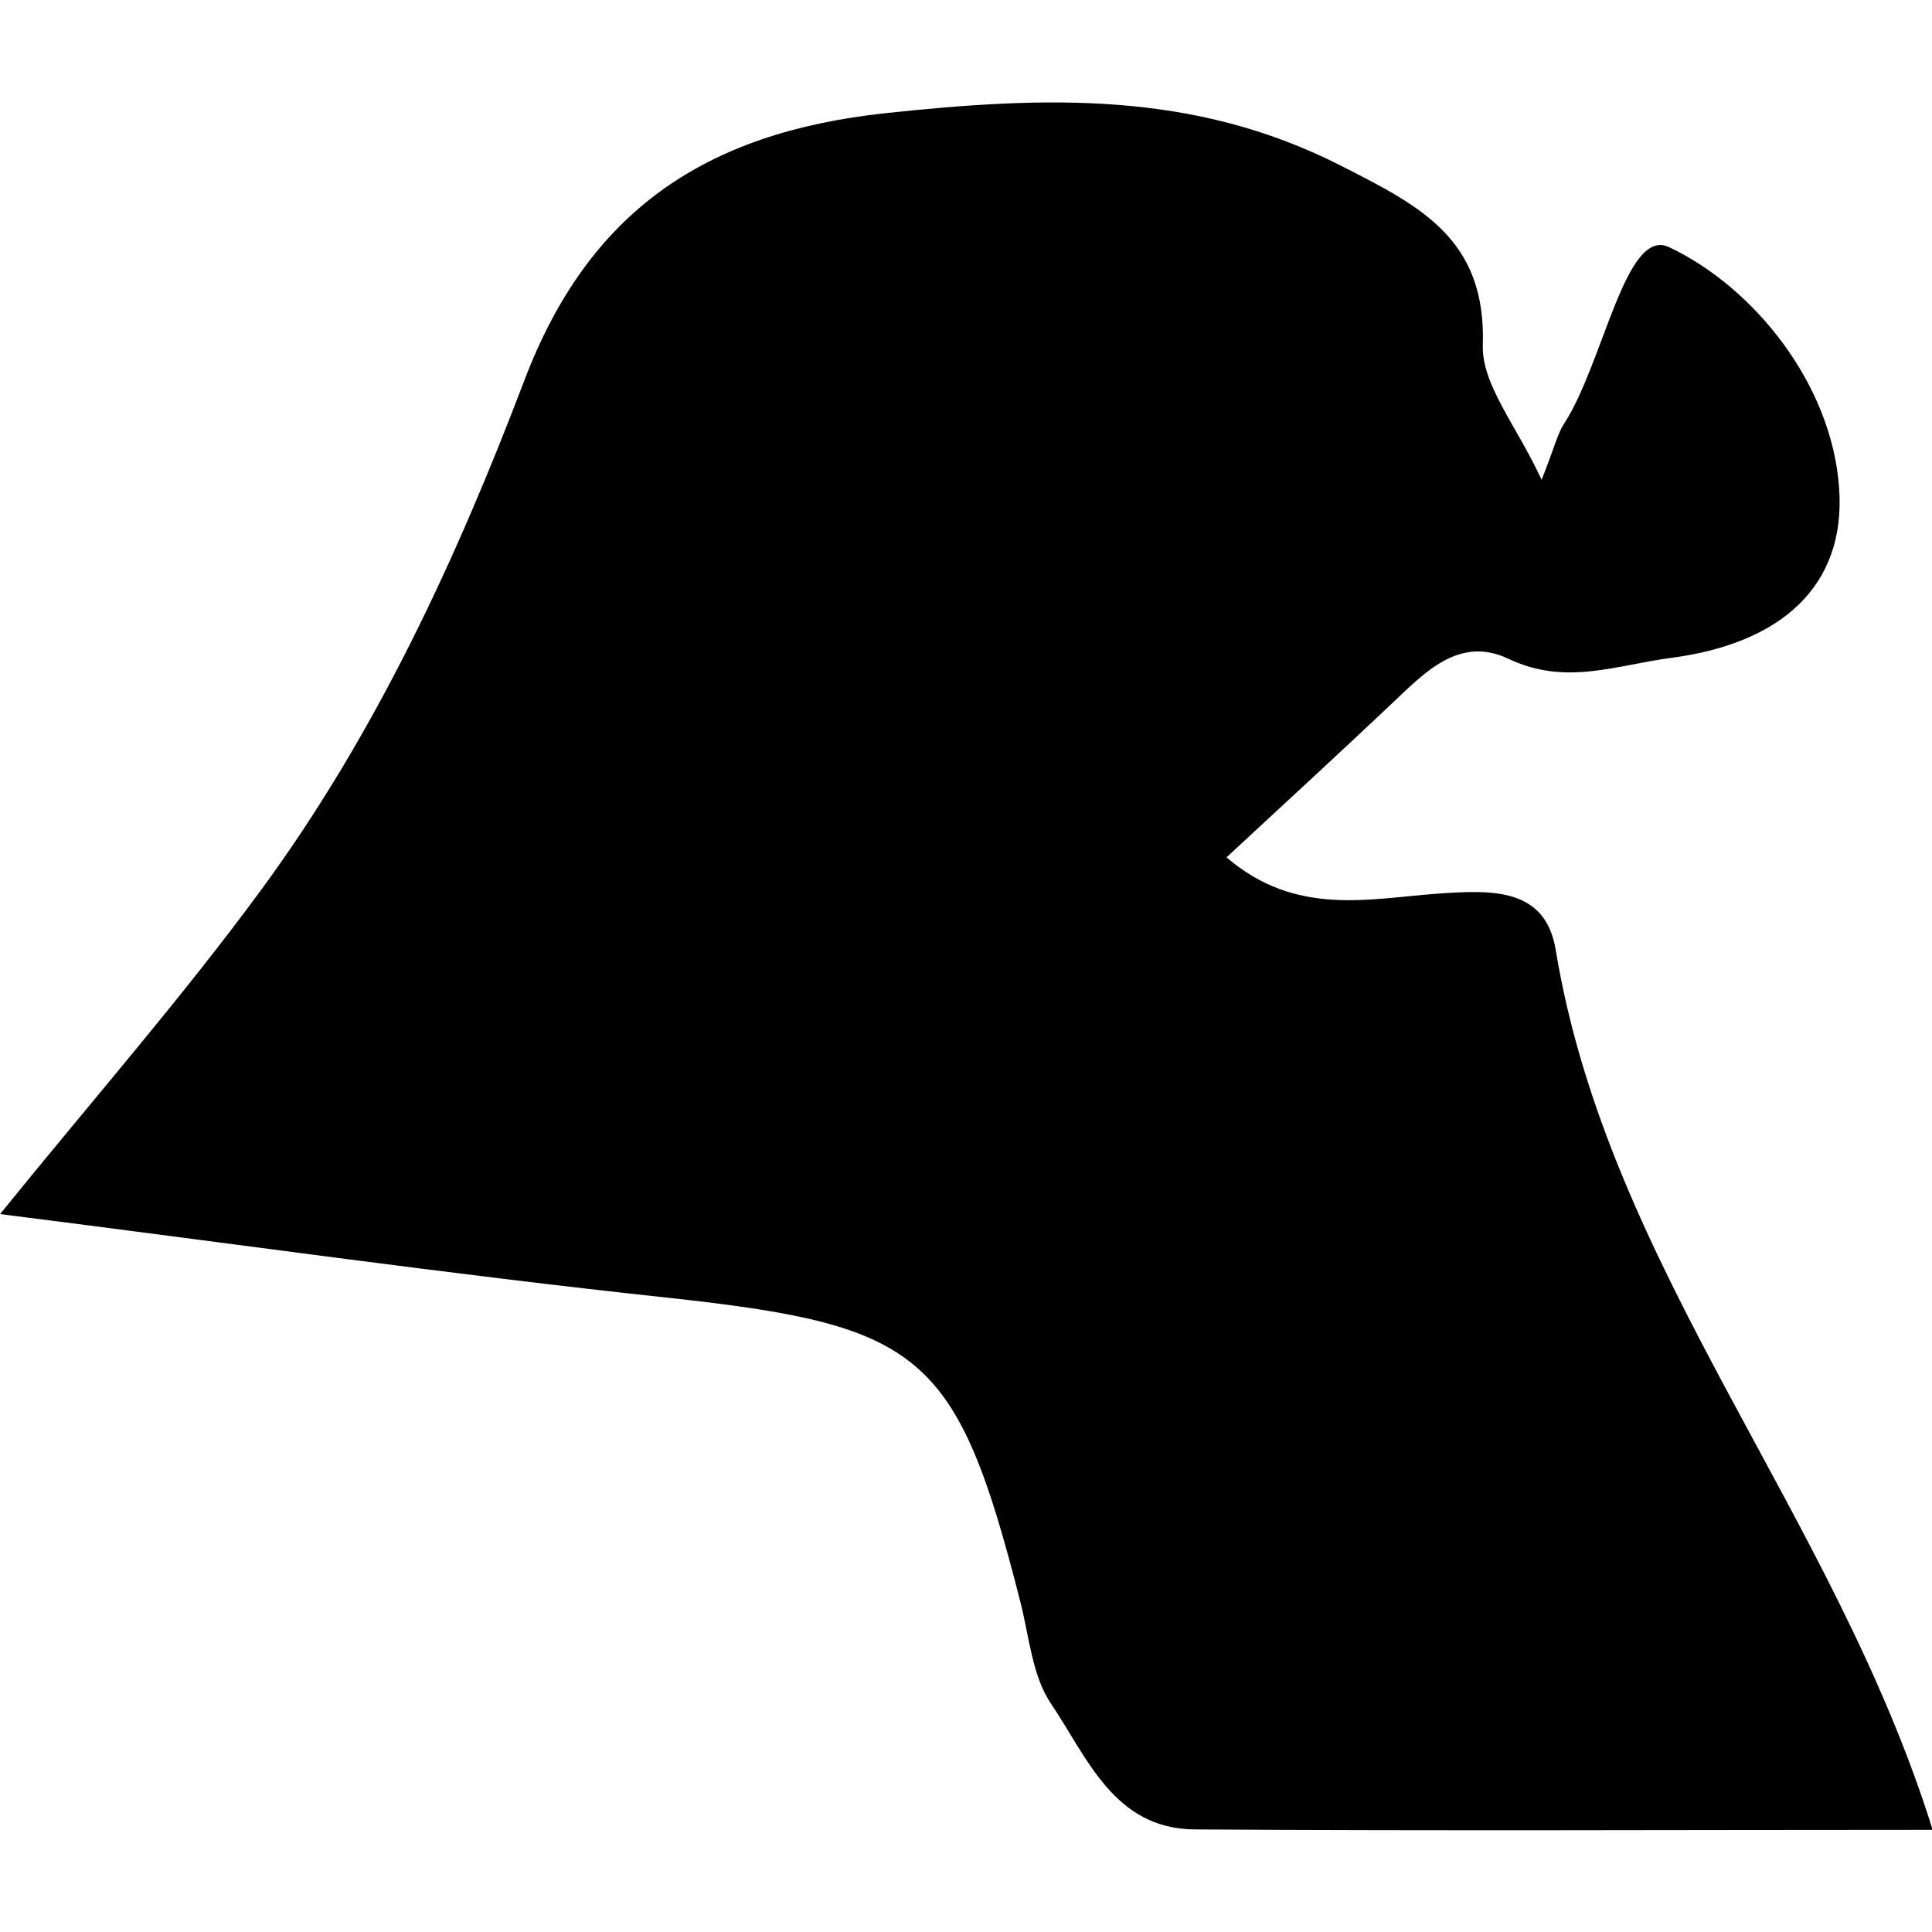 <svg xmlns="http://www.w3.org/2000/svg" viewBox="0 0 32 32"><path d="M25.768 15.736c-.171-1.038-1.059-.996-1.944-.935-1.142.08-2.359.389-3.509-.601.936-.868 1.845-1.702 2.742-2.55.547-.518 1.116-1.123 1.926-.739.955.454 1.777.104 2.715-.017 1.794-.24 2.878-1.179 2.764-2.807-.12-1.734-1.42-3.334-2.816-3.993-.722-.346-1.085 1.916-1.739 2.922-.113.174-.158.391-.373.931-.414-.897-.994-1.575-.974-2.23.058-1.761-1.035-2.304-2.355-2.975-2.446-1.245-4.9-1.148-7.535-.868-2.993.321-4.92 1.622-5.985 4.427-1.129 2.968-2.466 5.859-4.357 8.435-1.326 1.806-2.809 3.498-4.327 5.373 3.845.485 7.43.996 11.029 1.382 4.247.459 4.816.899 5.871 5.043.146.572.195 1.227.509 1.687.596.884 1.039 2.068 2.373 2.08 4.029.026 8.059.007 12.228.007-1.644-5.257-5.372-9.299-6.243-14.571z"/></svg>